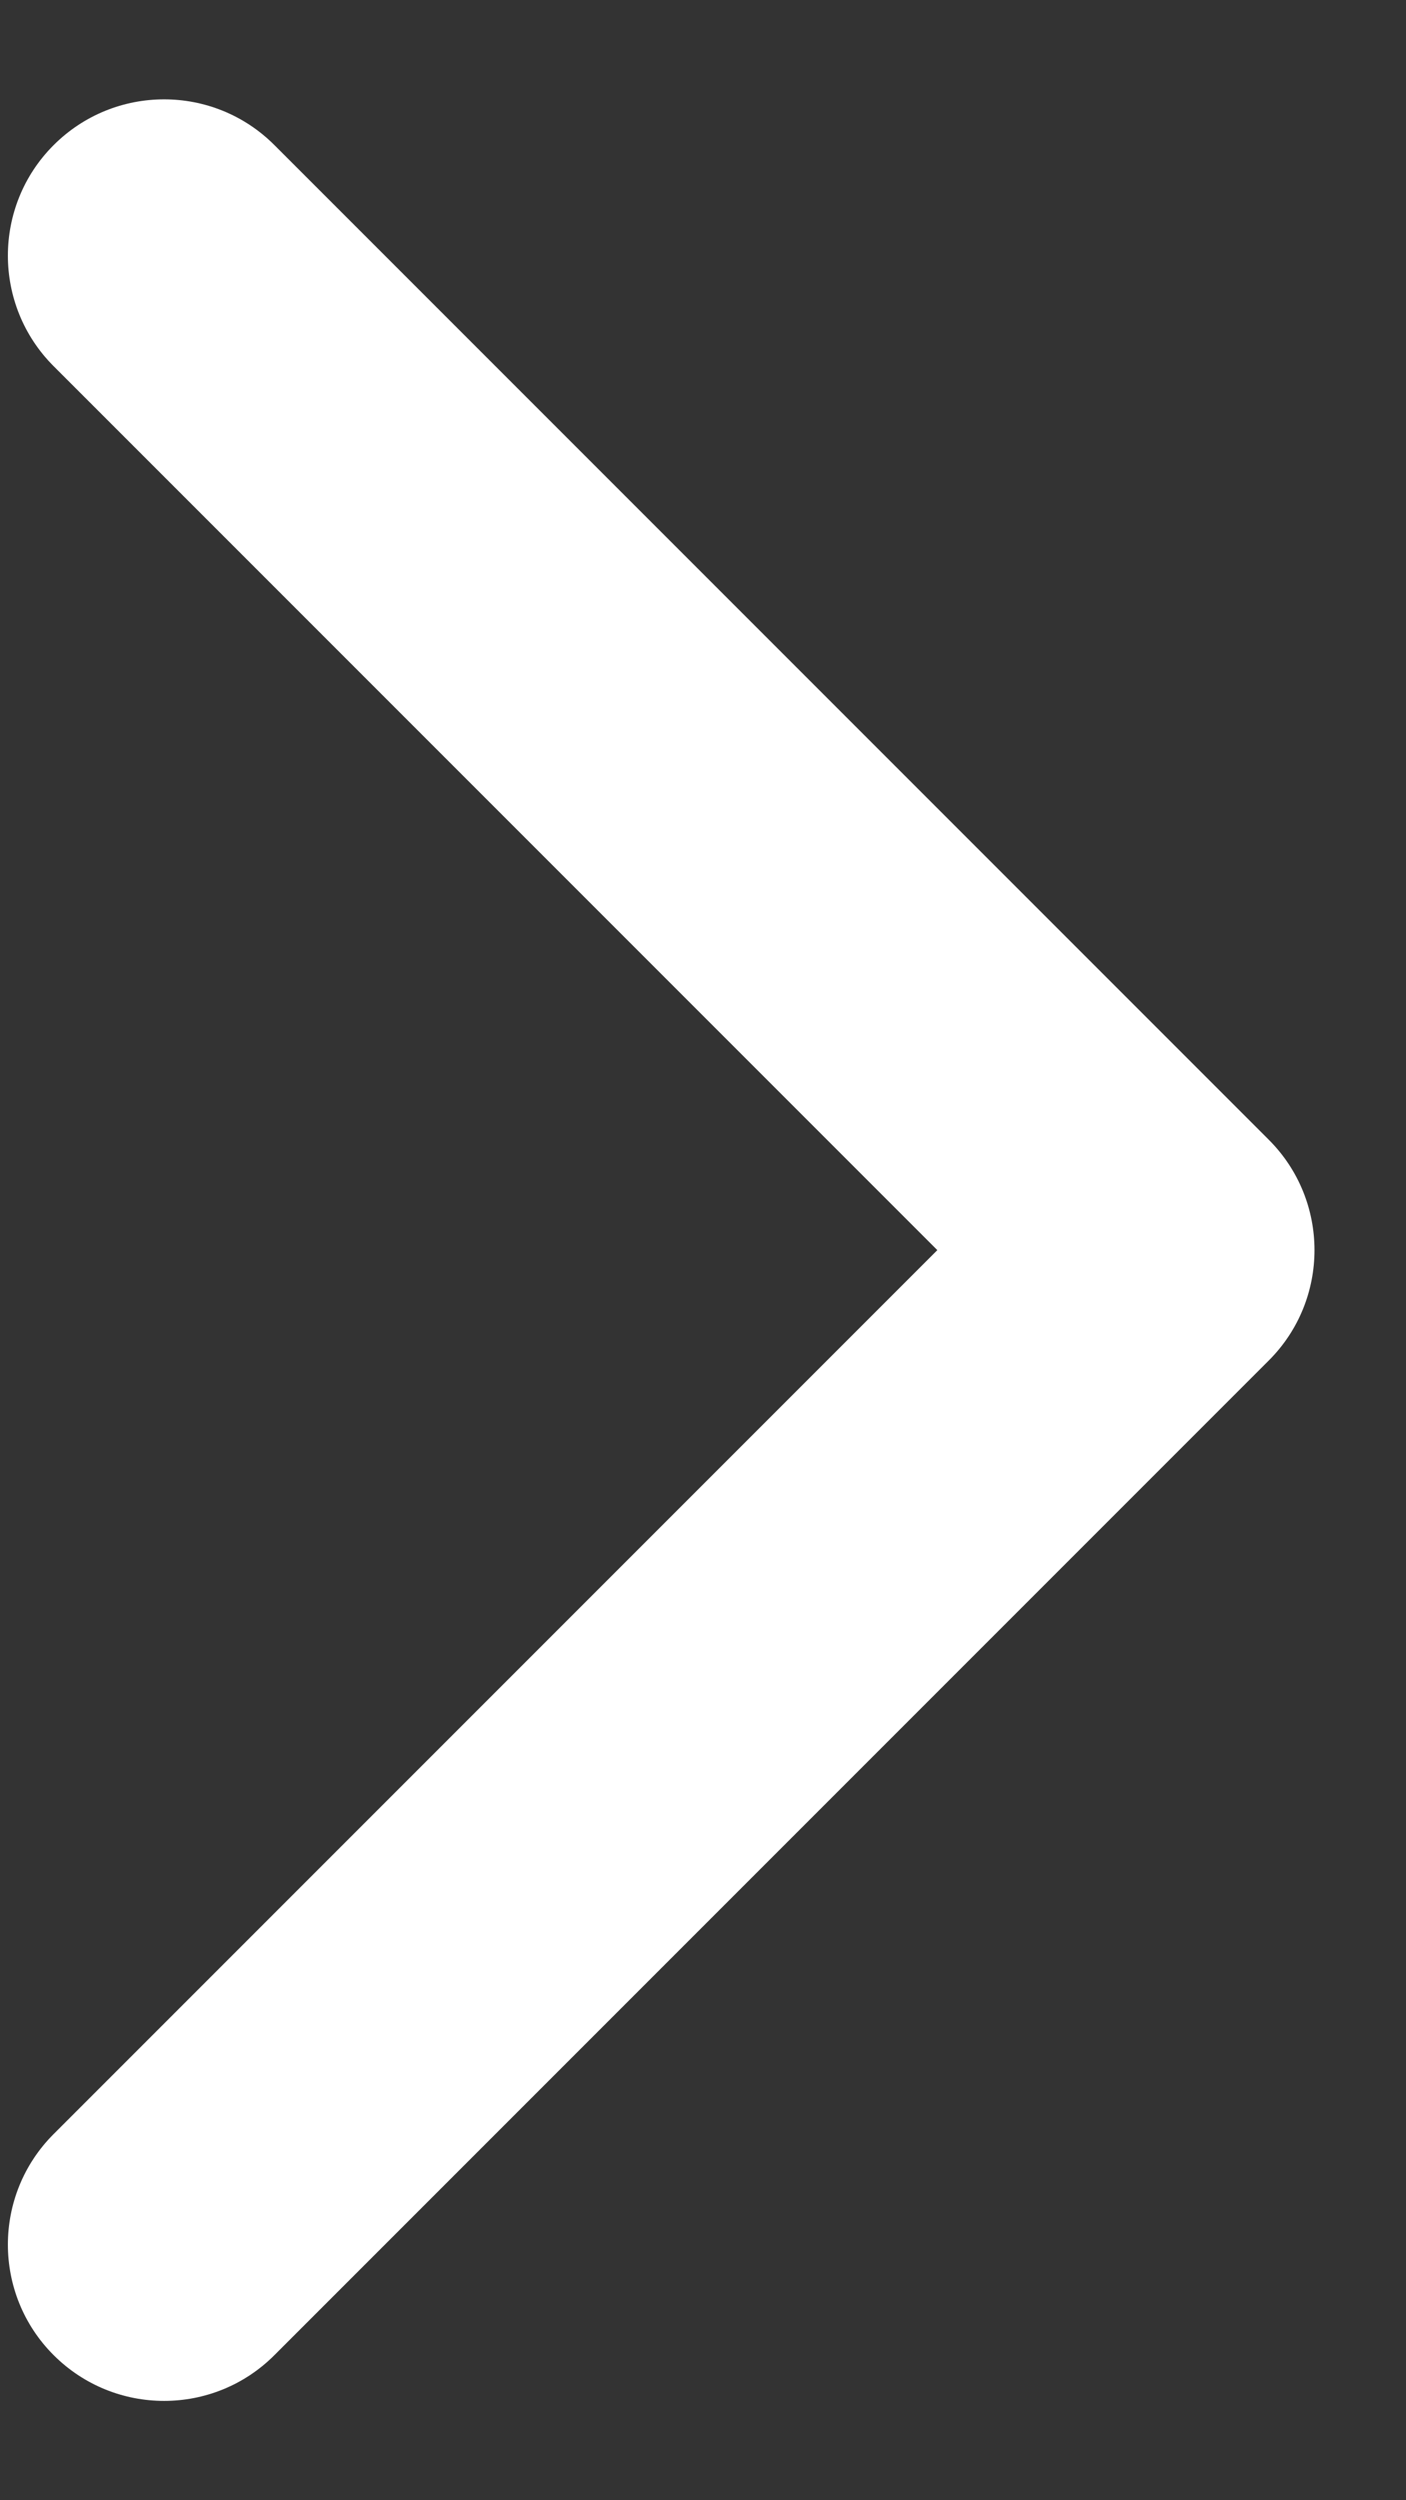 <svg width="9" height="16" viewBox="0 0 9 16" fill="none" xmlns="http://www.w3.org/2000/svg">
<rect x="0" y="0" width="9" height="16" fill="#333333" stroke="none"/>
<path d="M8.121 8.707C8.512 8.317 8.512 7.683 8.121 7.293L1.757 0.929C1.367 0.538 0.734 0.538 0.343 0.929C-0.047 1.319 -0.047 1.953 0.343 2.343L6 8L0.343 13.657C-0.047 14.047 -0.047 14.681 0.343 15.071C0.734 15.462 1.367 15.462 1.757 15.071L8.121 8.707ZM6 9H7.414V7H6V9Z" fill="white"/>
</svg>
